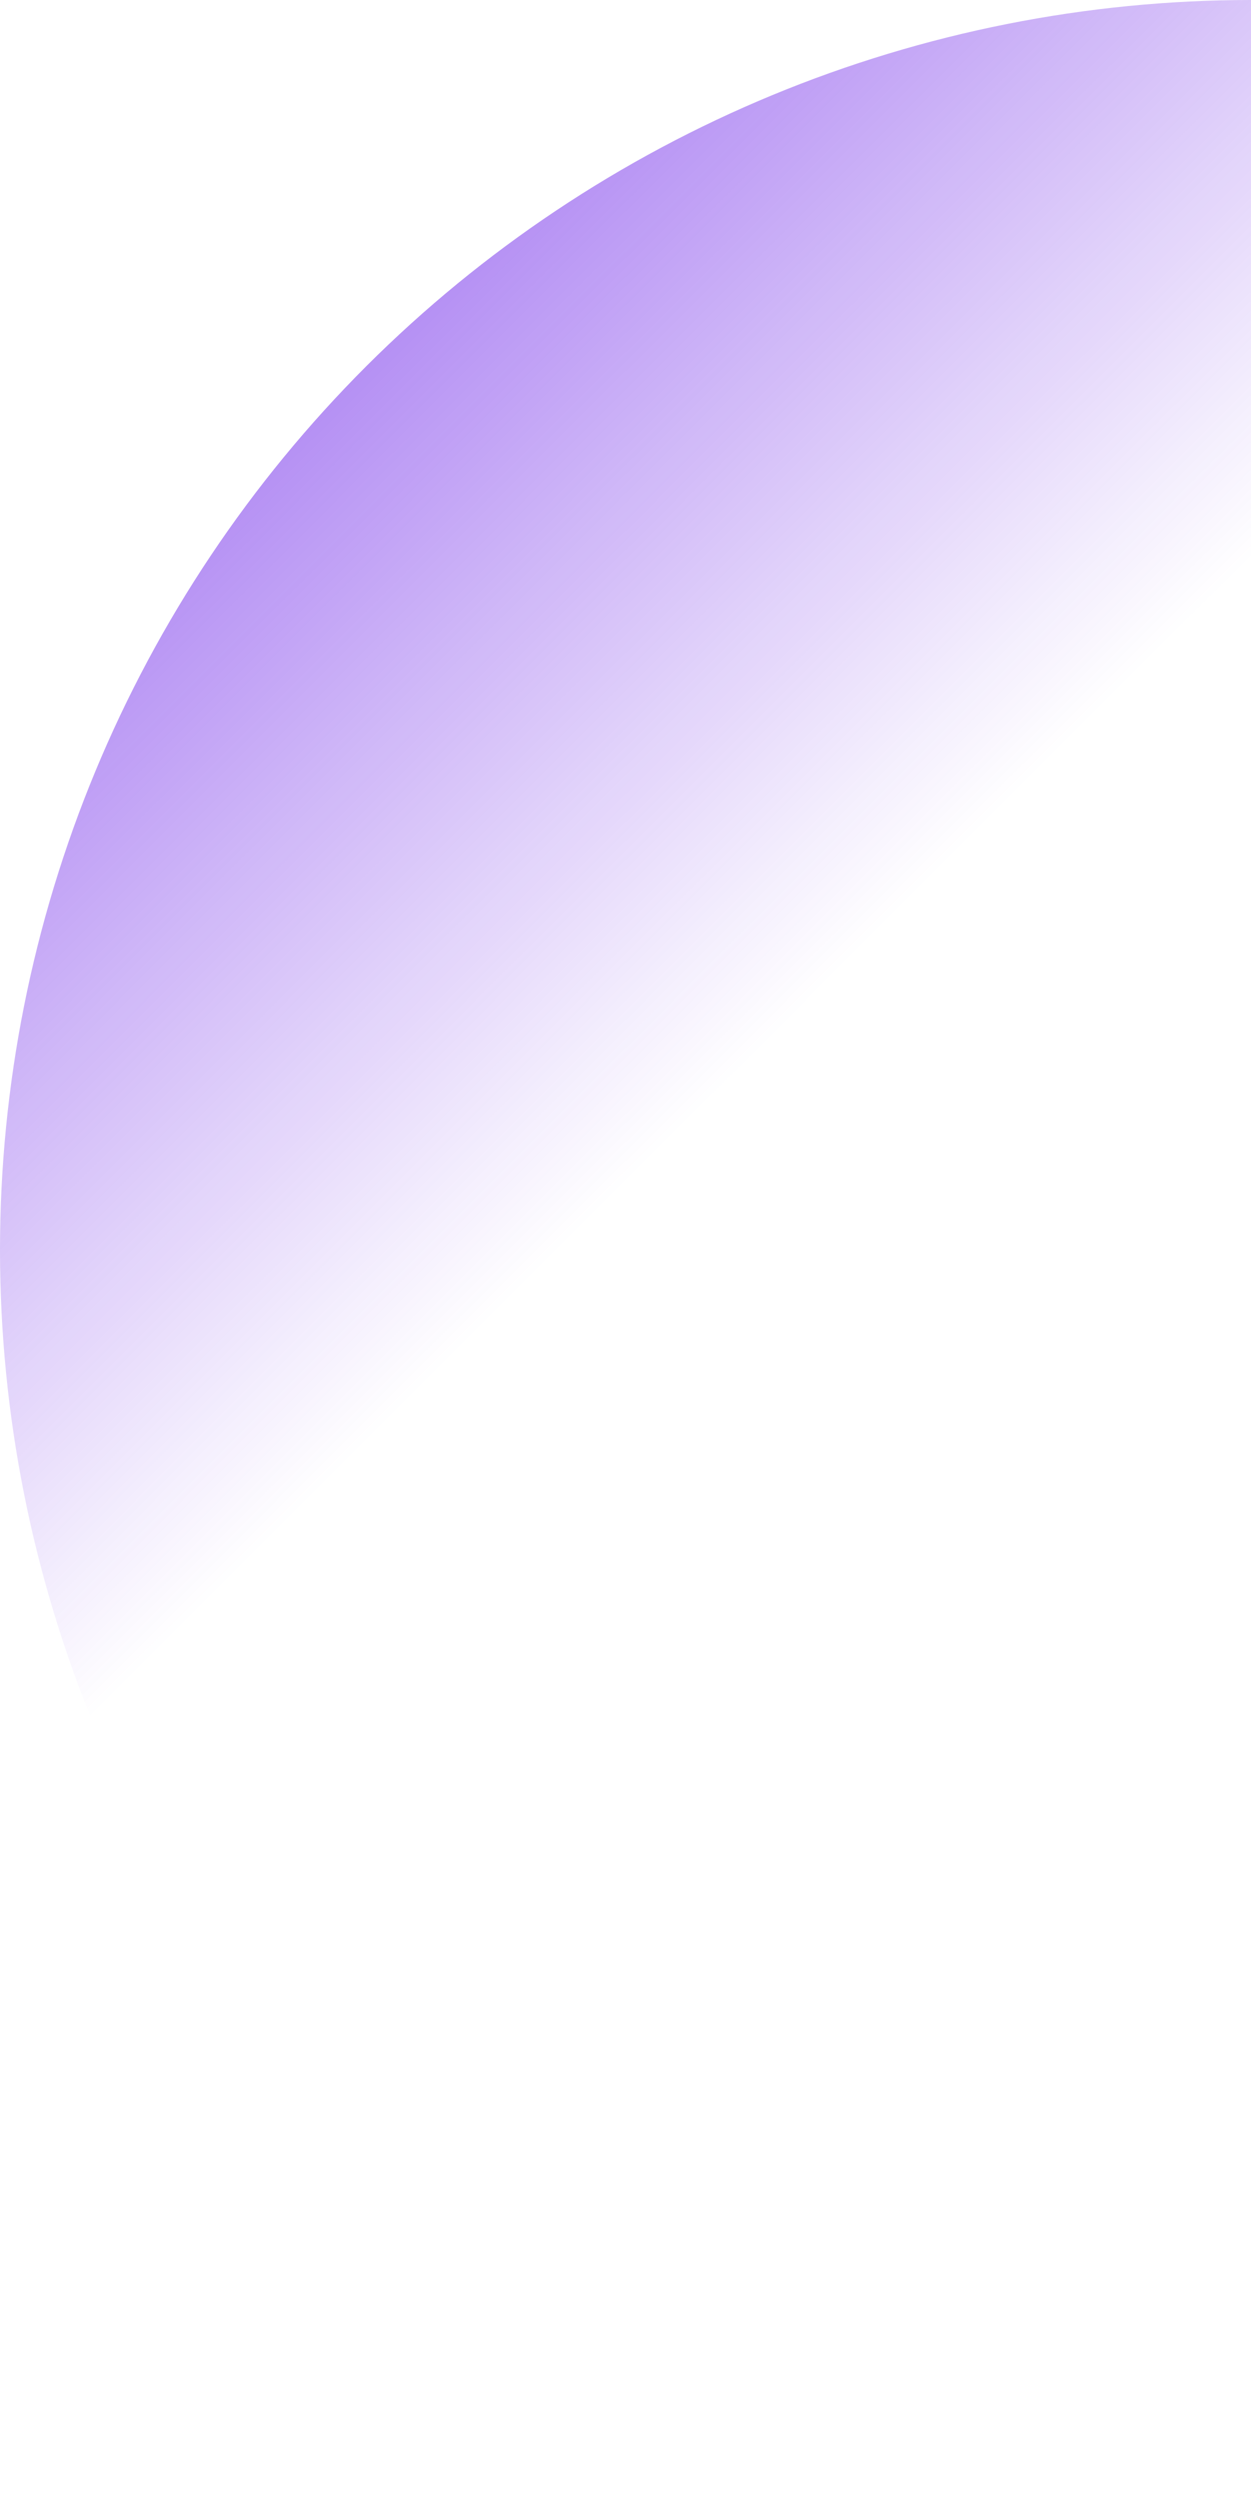 <svg width="477" height="953" viewBox="0 0 477 953" fill="none" xmlns="http://www.w3.org/2000/svg">
<path d="M477 -2.08503e-05C414.36 -2.90589e-05 352.332 12.325 294.46 36.271C236.588 60.218 184.004 95.317 139.71 139.564C95.417 183.811 60.281 236.34 36.309 294.151C12.338 351.963 4.29419e-05 413.925 4.02067e-05 476.5C3.74714e-05 539.075 12.338 601.037 36.309 658.849C60.281 716.66 95.416 769.189 139.71 813.436C184.004 857.683 236.588 892.782 294.46 916.729C352.332 940.675 414.359 953 477 953L477 476.5L477 -2.08503e-05Z" fill="url(#paint0_linear_351_304)"/>
<defs>
<linearGradient id="paint0_linear_351_304" x1="-139.125" y1="234.746" x2="499.712" y2="874.253" gradientUnits="userSpaceOnUse">
<stop stop-color="#5B09E6" stop-opacity="0.65"/>
<stop offset="0.465" stop-color="#5B09E6" stop-opacity="0"/>
</linearGradient>
</defs>
</svg>
